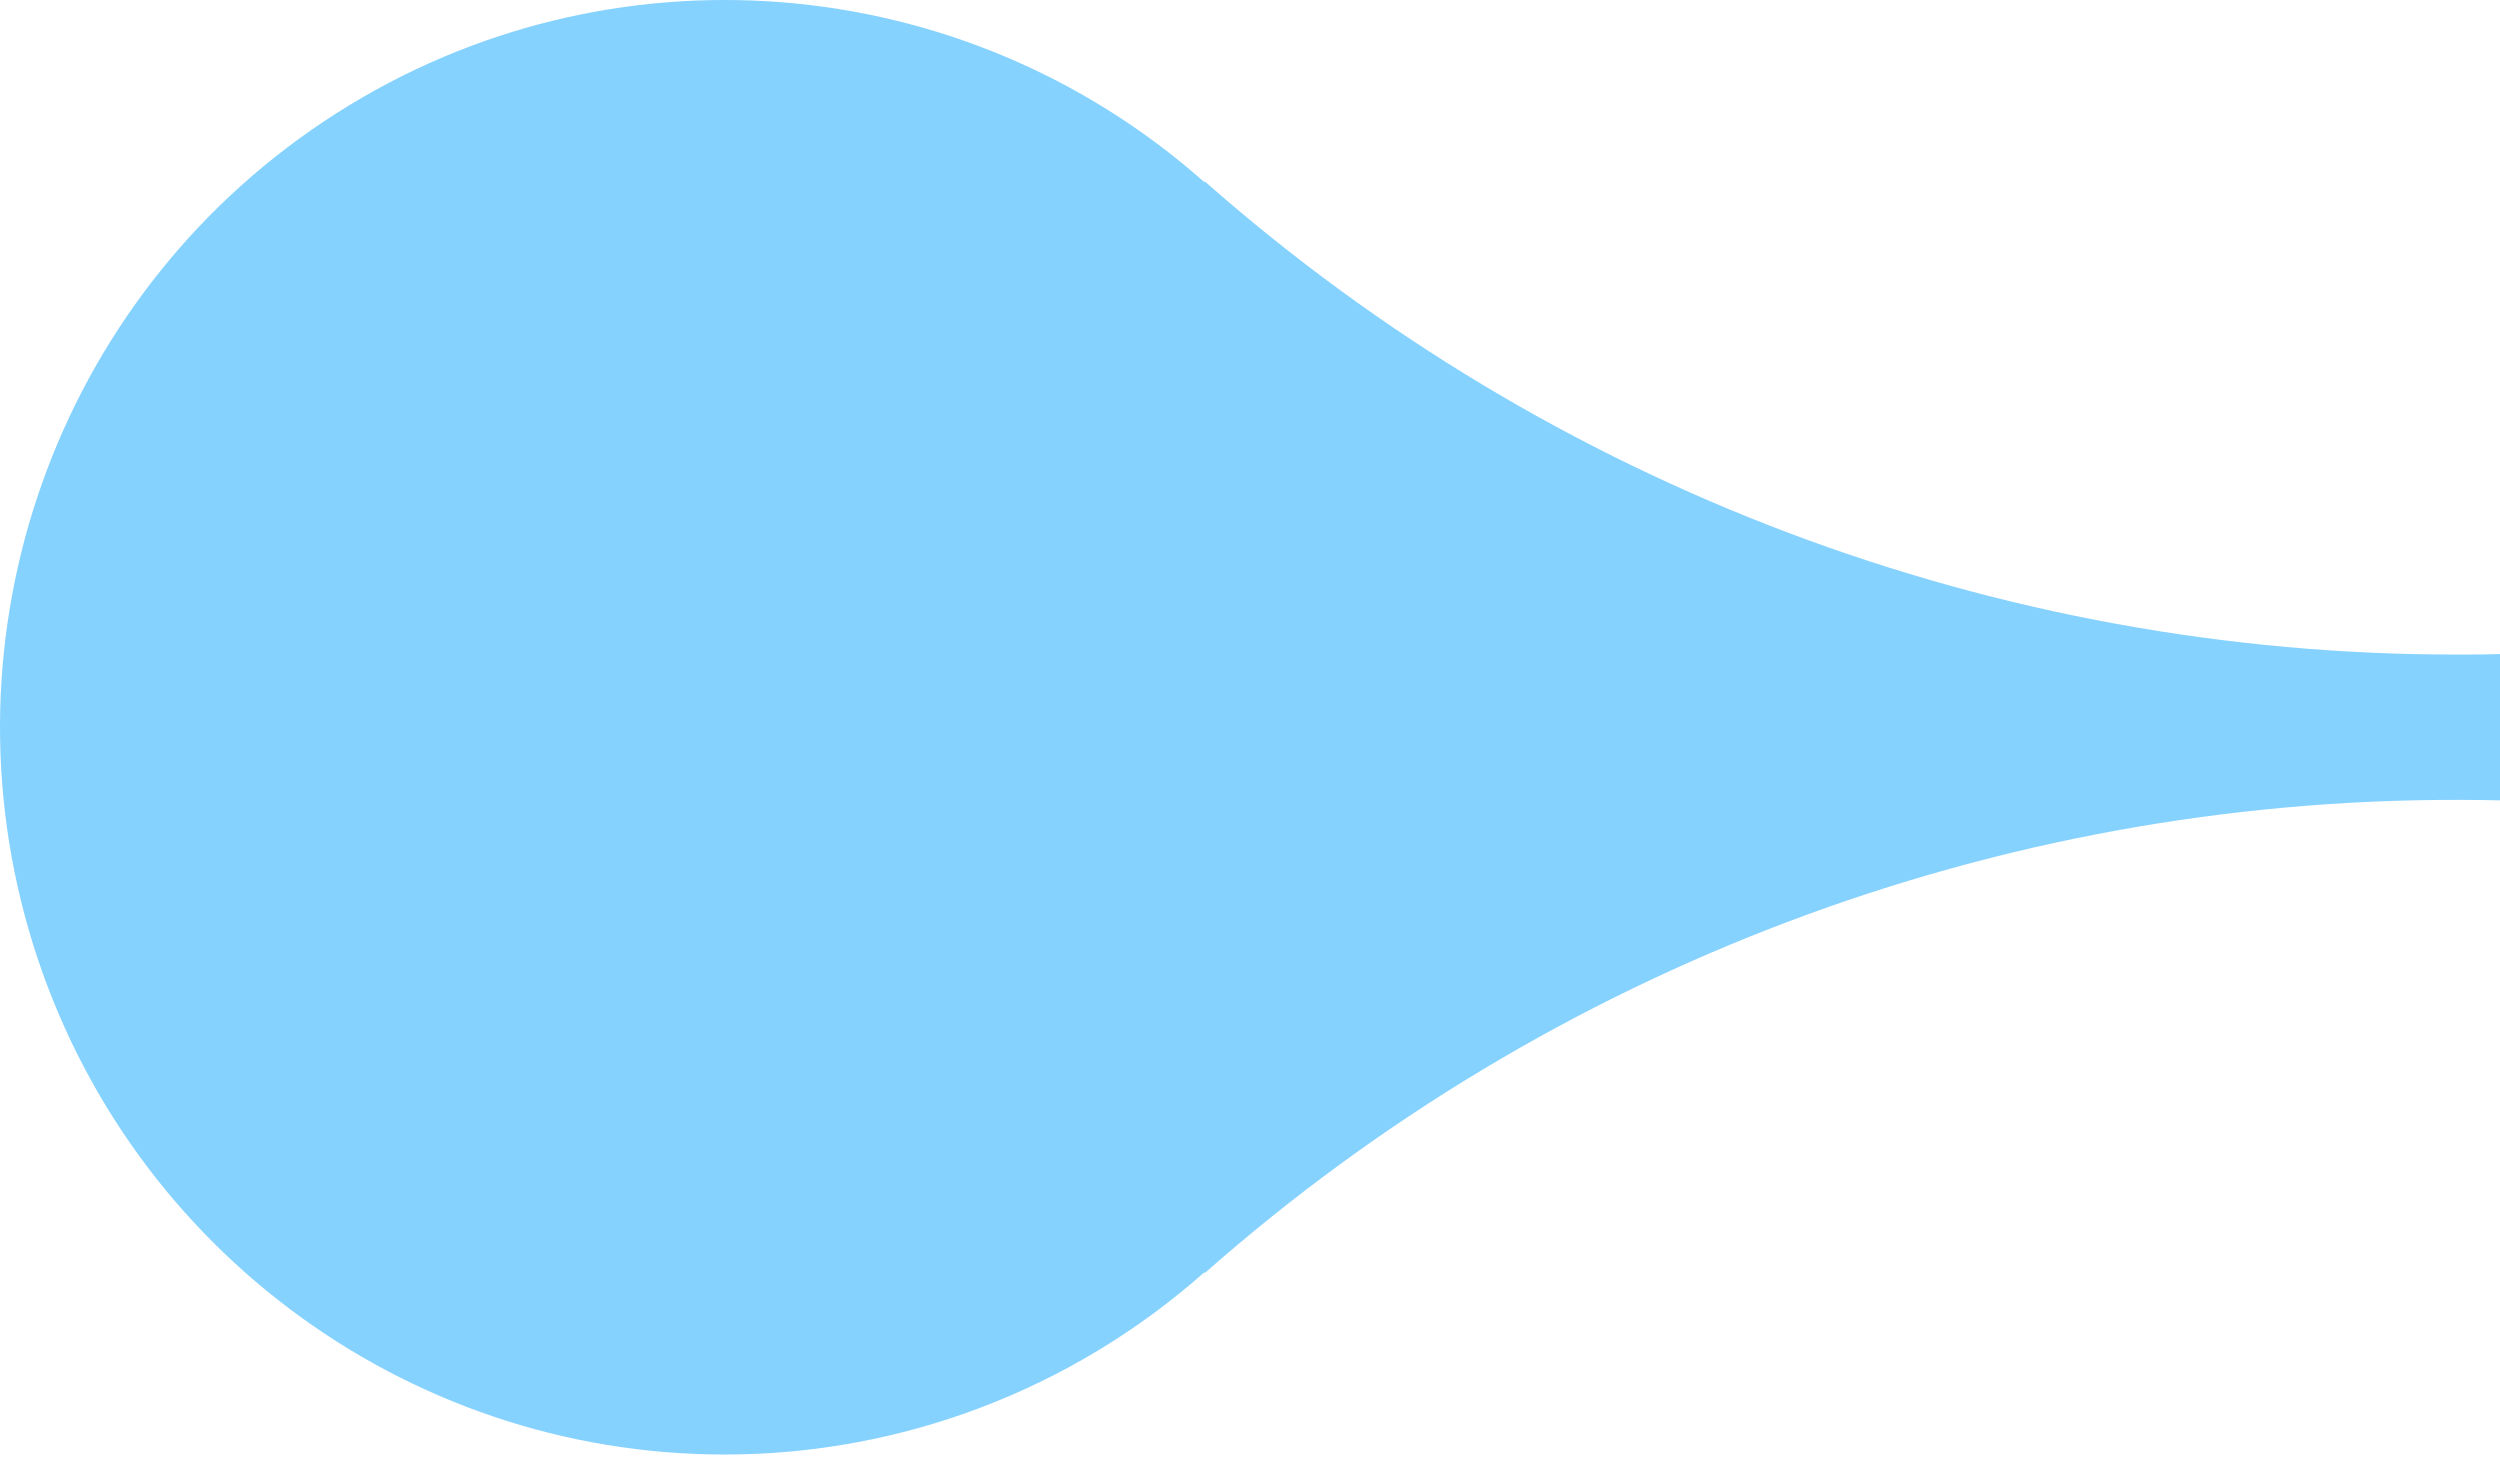 <?xml version="1.0" encoding="UTF-8"?>
<svg width="44px" height="26px" viewBox="0 0 44 26" version="1.1" xmlns="http://www.w3.org/2000/svg" xmlns:xlink="http://www.w3.org/1999/xlink">
    <!-- Generator: Sketch 51.2 (57519) - http://www.bohemiancoding.com/sketch -->
    <title>Fill 665 Copy 3</title>
    <desc>Created with Sketch.</desc>
    <defs></defs>
    <g id="Request-flow" stroke="none" stroke-width="1" fill="none" fill-rule="evenodd">
        <g id="Desktop-Copy-94" transform="translate(-304, -215)" fill="#86d2ff">
            <g id="Group-5-Copy-6" transform="translate(272, 132)">
                <path d="M44.753,108.6 C39.08,108.599 34.089,104.838 32.507,99.37 C30.925,93.901 33.132,88.042 37.923,84.992 C42.713,81.941 48.935,82.434 53.19,86.2 L53.213,86.2 C59.311,91.575 67.152,94.533 75.267,94.52 C75.501,94.52 75.741,94.52 76,94.511 L76,97.086 C75.748,97.081 75.509,97.078 75.267,97.078 C67.152,97.064 59.31,100.022 53.213,105.398 L53.19,105.398 C50.86,107.461 47.86,108.6 44.753,108.6 Z" id="Fill-665-Copy-3"></path>
            </g>
        </g>
    </g>
</svg>